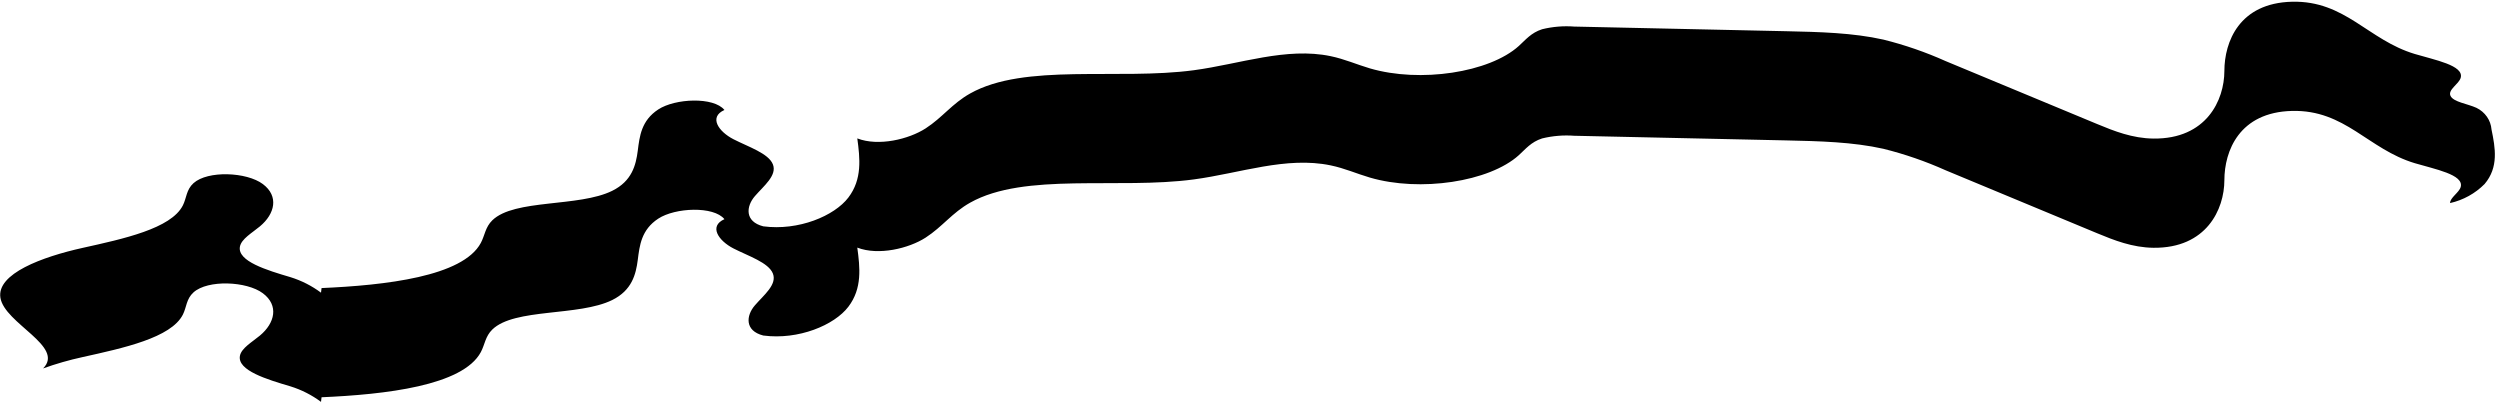 ﻿<?xml version="1.0" encoding="utf-8"?>
<svg version="1.1" xmlns:xlink="http://www.w3.org/1999/xlink" width="124px" height="20px" xmlns="http://www.w3.org/2000/svg">
  <g transform="matrix(1 0 0 1 -246 -4911 )">
    <path d="M 0.02 14.767  C 0.224 16.045  3.232 17.182  2.137 18.274  C 2.777 18.044  3.432 17.856  4.098 17.711  C 6.112 17.264  8.483 16.758  9.069 15.607  C 9.257 15.238  9.235 14.828  9.599 14.501  C 10.306 13.865  12.237 13.946  13.038 14.546  C 13.84 15.147  13.639 16.022  12.892 16.644  C 12.505 16.966  11.971 17.267  11.9 17.651  C 11.767 18.375  13.241 18.819  14.406 19.163  C 14.954 19.333  15.467 19.594  15.922 19.933  C 15.932 19.857  15.942 19.78  15.949 19.704  C 19.101 19.568  22.956 19.135  23.849 17.465  C 24.049 17.091  24.07 16.682  24.42 16.343  C 25.521 15.275  28.707 15.7  30.367 14.881  C 31.341 14.4  31.541 13.612  31.633 12.893  C 31.724 12.175  31.808 11.397  32.649 10.845  C 33.49 10.293  35.401 10.213  35.932 10.871  C 35.143 11.222  35.639 11.943  36.382 12.324  C 37.124 12.704  38.118 13.021  38.335 13.567  C 38.554 14.117  37.881 14.637  37.442 15.146  C 37.003 15.654  36.93 16.406  37.858 16.642  C 39.606 16.872  41.386 16.127  42.08 15.213  C 42.774 14.3  42.654 13.269  42.522 12.282  C 43.573 12.688  45.078 12.323  45.912 11.785  C 46.745 11.247  47.222 10.556  48.122 10.051  C 50.821 8.537  55.472 9.402  59.215 8.899  C 61.499 8.593  63.805 7.744  66.002 8.203  C 66.7 8.348  67.29 8.615  67.948 8.808  C 70.432 9.537  73.873 9.019  75.336 7.695  C 75.669 7.394  75.937 7.044  76.489 6.866  C 77.01 6.738  77.548 6.694  78.084 6.734  C 81.587 6.811  85.091 6.888  88.594 6.964  C 90.23 7  91.904 7.04  93.42 7.381  C 94.48 7.645  95.513 8.002  96.505 8.447  C 99.01 9.487  101.515 10.528  104.019 11.569  C 104.856 11.916  105.769 12.279  106.816 12.29  C 109.44 12.316  110.327 10.384  110.329 8.938  C 110.331 7.493  111.063 5.565  113.685 5.502  C 116.326 5.438  117.451 7.397  119.773 8.094  C 120.757 8.389  122.214 8.658  122.052 9.269  C 121.977 9.553  121.519 9.802  121.524 10.073  C 122.177 9.925  122.772 9.596  123.235 9.128  C 123.941 8.298  123.767 7.333  123.579 6.423  C 123.543 5.963  123.259 5.555  122.831 5.348  C 122.391 5.146  121.691 5.062  121.546 4.757  C 121.399 4.446  121.968 4.171  122.052 3.853  C 122.214 3.242  120.757 2.973  119.773 2.677  C 117.451 1.981  116.326 0.022  113.685 0.086  C 111.063 0.149  110.331 2.077  110.329 3.522  C 110.327 4.967  109.44 6.9  106.816 6.873  C 105.769 6.863  104.856 6.5  104.019 6.152  C 101.515 5.112  99.01 4.071  96.505 3.031  C 95.513 2.586  94.48 2.229  93.42 1.965  C 91.904 1.624  90.23 1.584  88.594 1.548  C 85.091 1.471  81.587 1.395  78.084 1.318  C 77.548 1.277  77.01 1.322  76.489 1.45  C 75.937 1.628  75.669 1.978  75.336 2.278  C 73.873 3.602  70.432 4.121  67.948 3.392  C 67.29 3.198  66.7 2.932  66.002 2.786  C 63.805 2.327  61.499 3.176  59.215 3.483  C 55.472 3.986  50.821 3.12  48.122 4.635  C 47.222 5.14  46.745 5.83  45.912 6.368  C 45.078 6.907  43.573 7.272  42.522 6.865  C 42.654 7.853  42.774 8.883  42.08 9.797  C 41.386 10.71  39.607 11.456  37.858 11.226  C 36.93 10.989  37.003 10.238  37.442 9.729  C 37.881 9.221  38.554 8.701  38.335 8.151  C 38.118 7.605  37.124 7.288  36.382 6.907  C 35.639 6.527  35.143 5.806  35.932 5.455  C 35.401 4.797  33.49 4.877  32.649 5.429  C 31.808 5.981  31.724 6.758  31.633 7.477  C 31.541 8.196  31.341 8.983  30.367 9.464  C 28.707 10.284  25.521 9.859  24.42 10.926  C 24.07 11.266  24.049 11.675  23.849 12.049  C 22.956 13.719  19.101 14.151  15.949 14.288  C 15.942 14.364  15.932 14.44  15.922 14.517  C 15.467 14.177  14.954 13.917  14.406 13.747  C 13.241 13.403  11.767 12.959  11.9 12.235  C 11.971 11.85  12.505 11.55  12.892 11.228  C 13.639 10.606  13.84 9.73  13.038 9.13  C 12.237 8.529  10.306 8.449  9.599 9.084  C 9.235 9.411  9.257 9.821  9.069 10.19  C 8.483 11.342  6.112 11.848  4.098 12.295  C 2.084 12.743  -0.169 13.575  0.02 14.767  Z " fill-rule="nonzero" fill="#000000" stroke="none" transform="matrix(1 0 0 1 246 4911 )" />
  </g>
</svg>